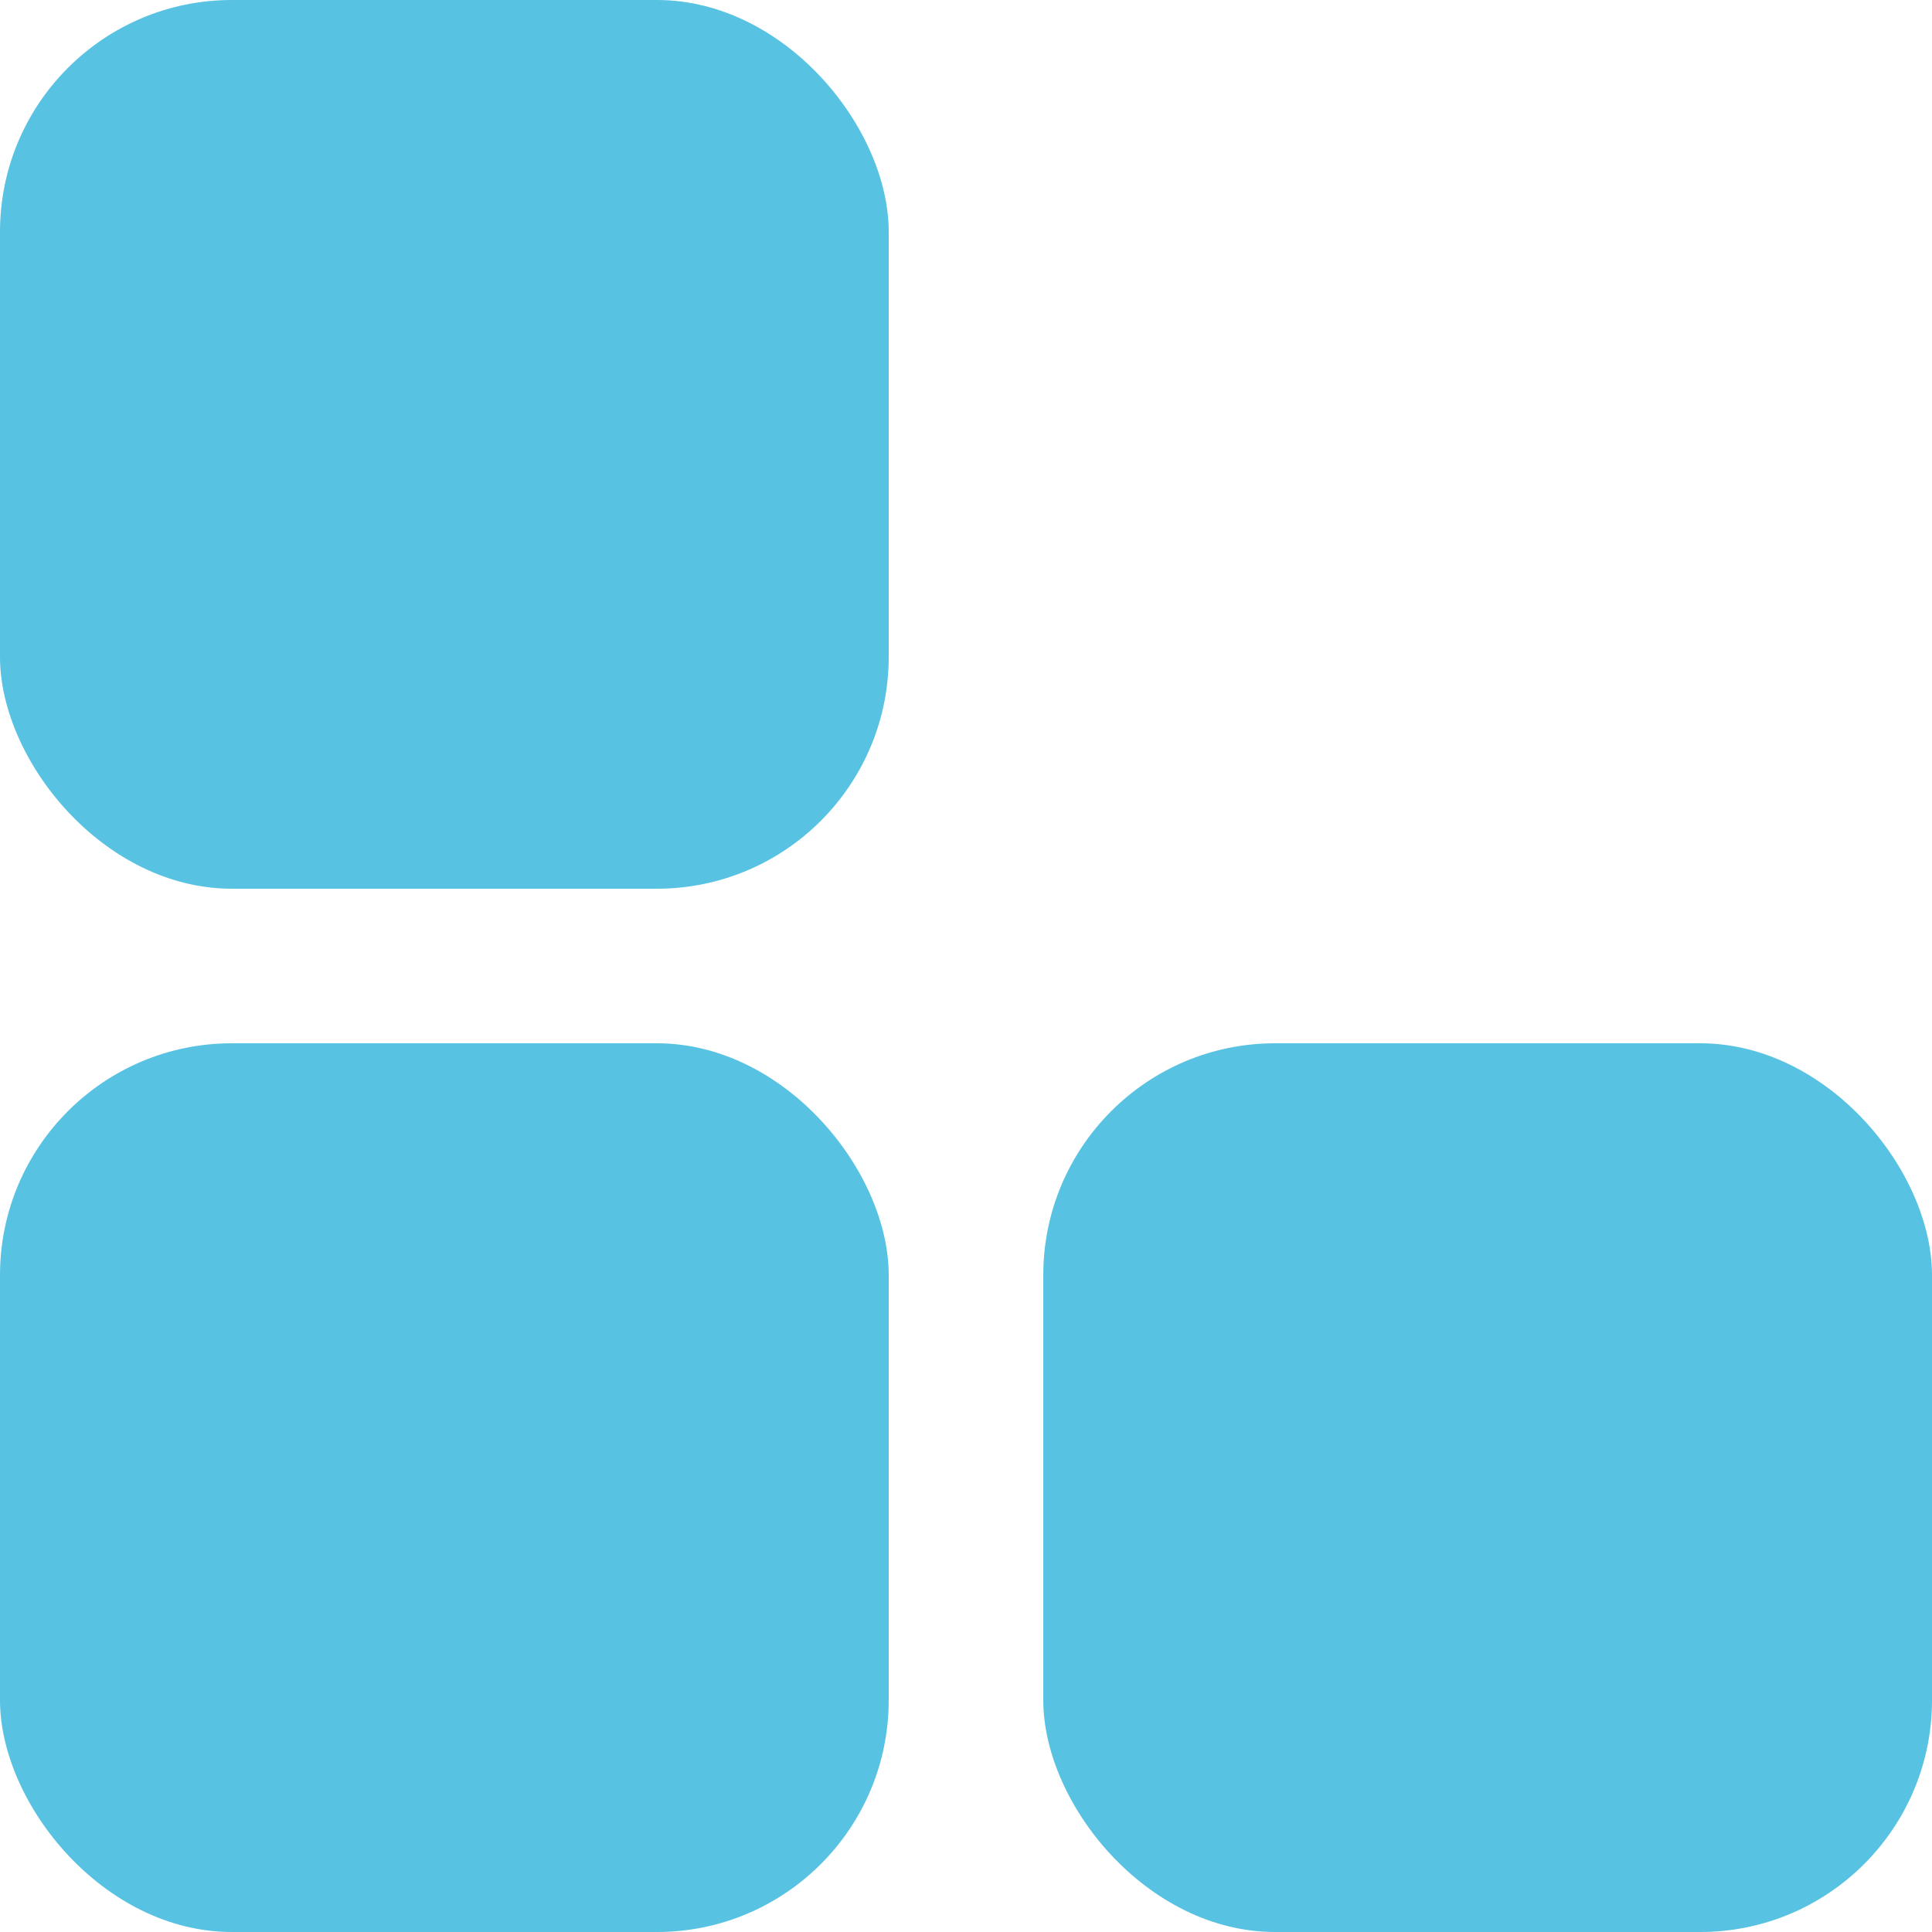 <svg xmlns="http://www.w3.org/2000/svg" viewBox="0 0 25 25"><defs><style>.cls-1{fill:#57c2e2;}</style></defs><title>analysis_icon</title><g id="レイヤー_2" data-name="レイヤー 2"><g id="ボタン"><rect class="cls-1" width="11.5" height="11.5" rx="3" ry="3"/><rect class="cls-1" x="13.5" y="13.5" width="11.5" height="11.5" rx="3" ry="3"/><rect class="cls-1" y="13.5" width="11.5" height="11.5" rx="3" ry="3"/></g></g></svg>